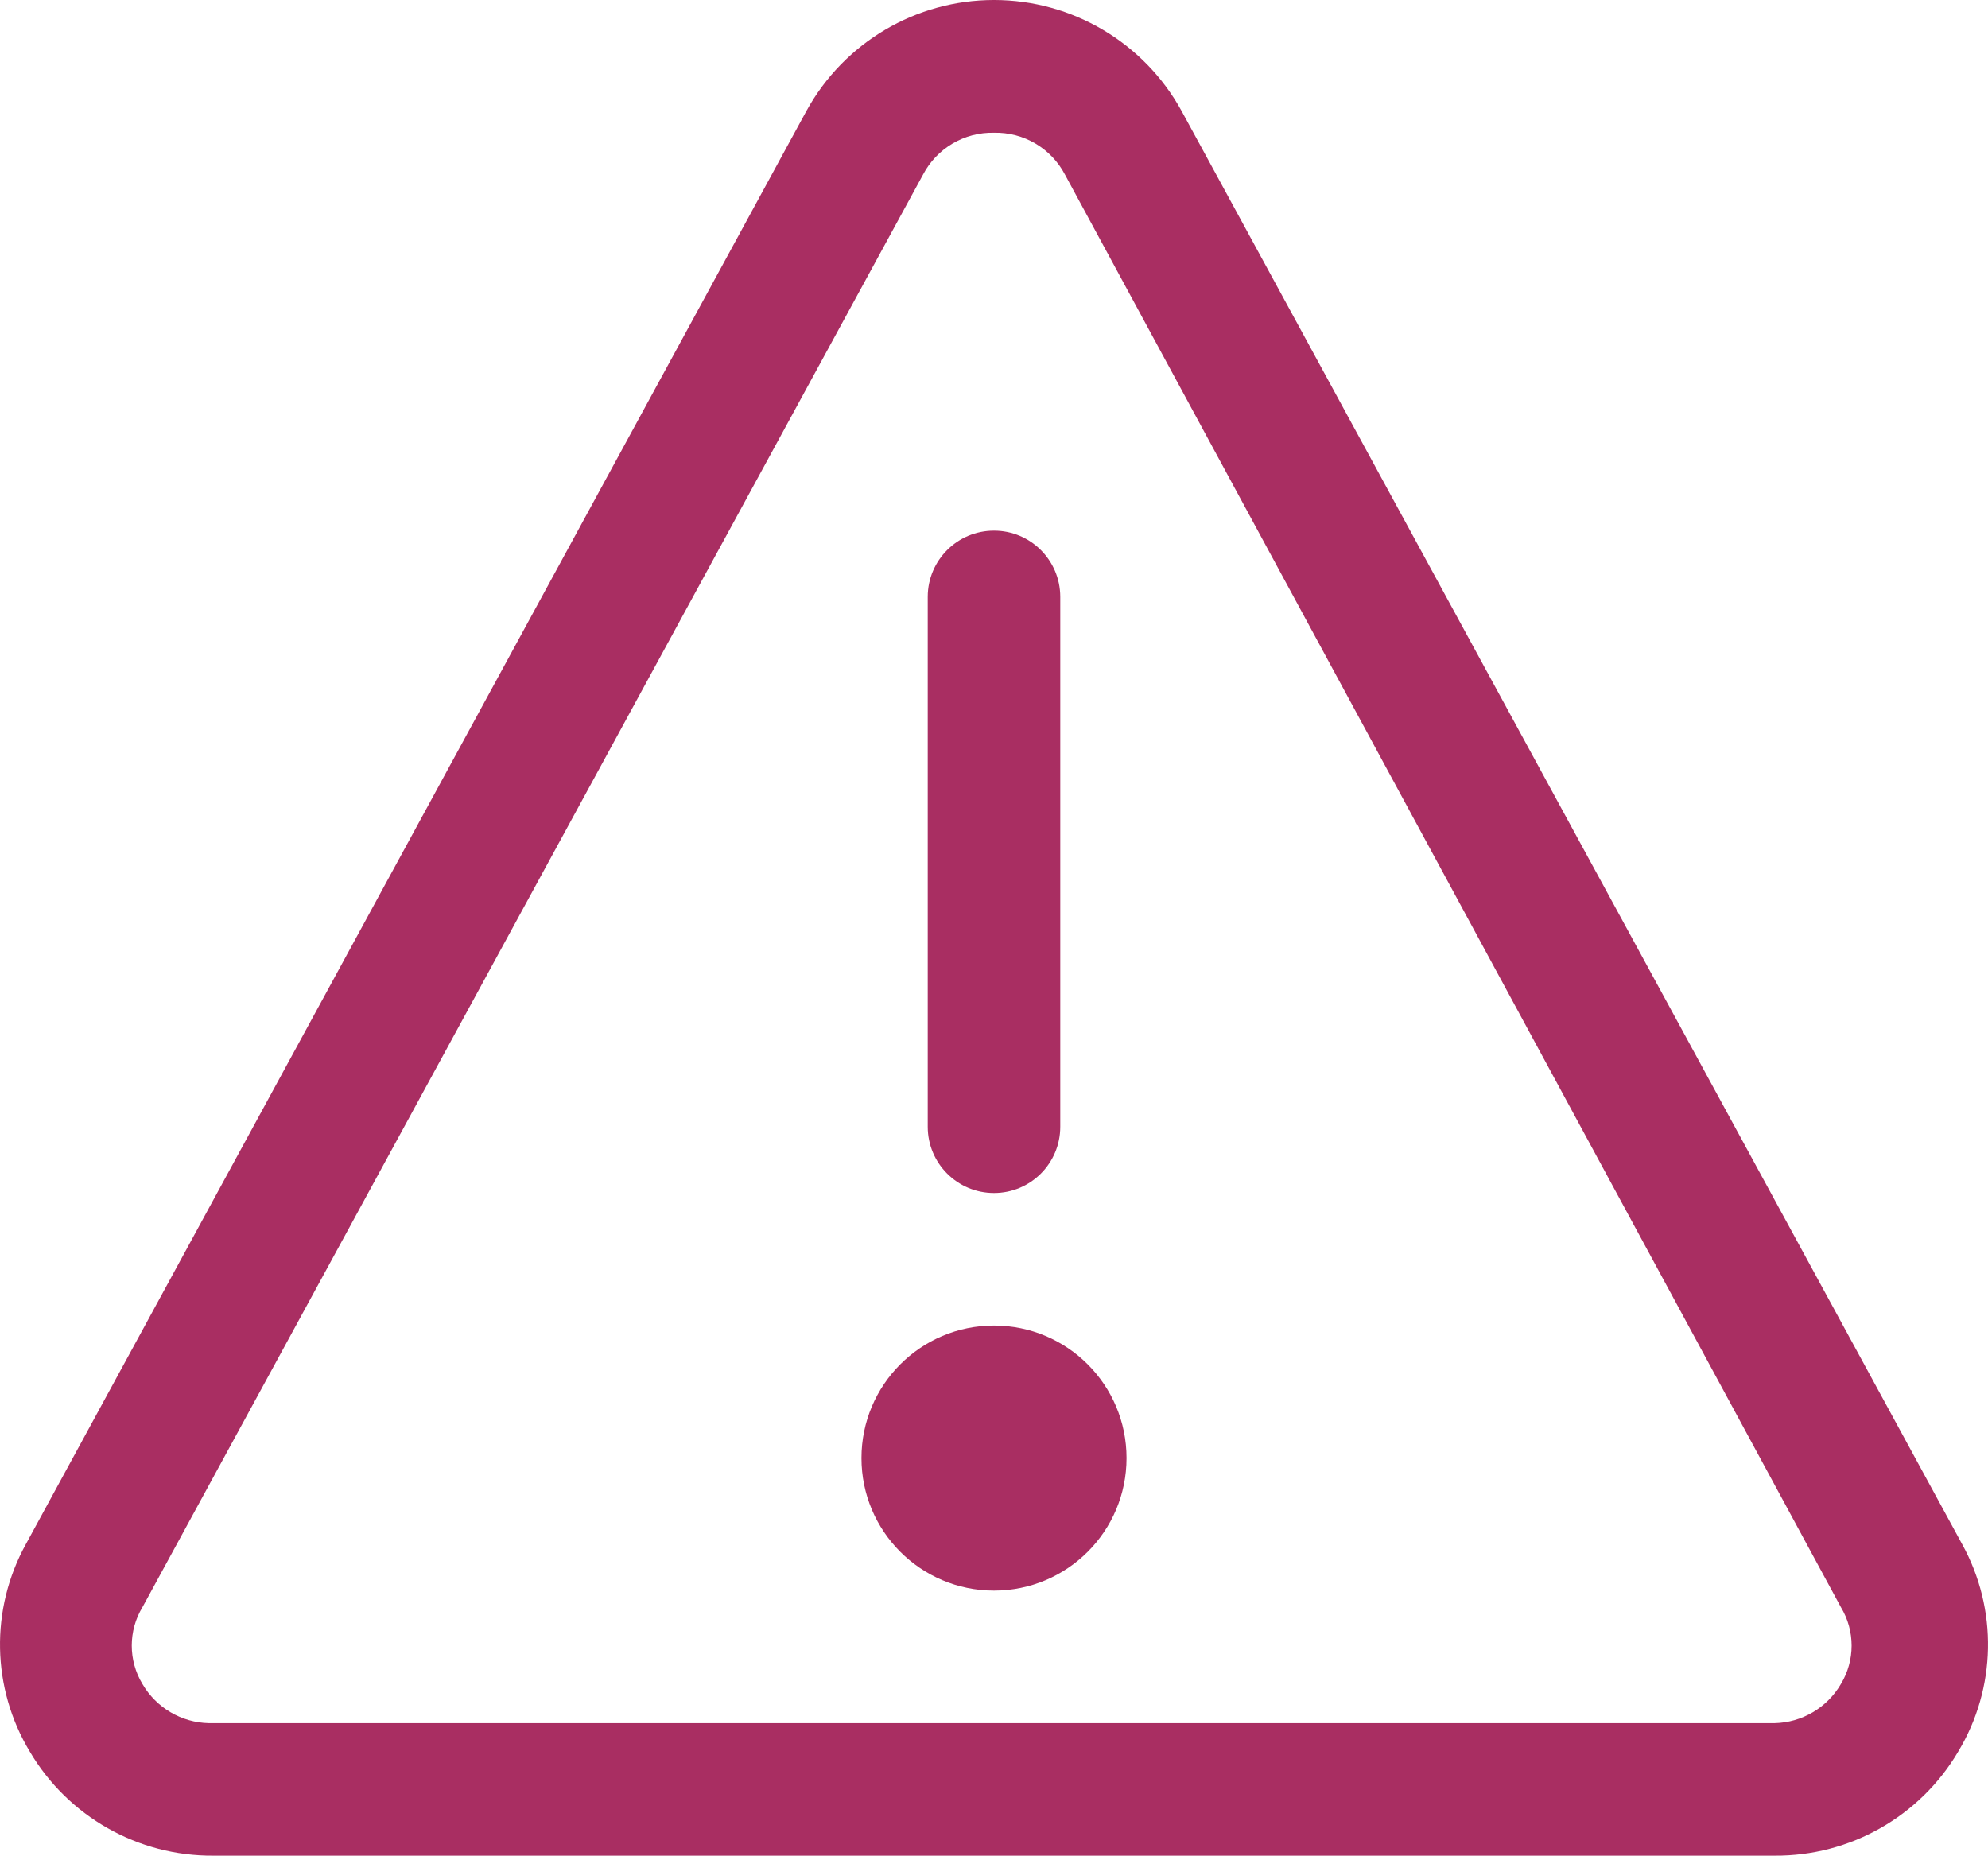 <?xml version="1.0" encoding="utf-8"?>
<!-- Generator: Adobe Illustrator 23.0.3, SVG Export Plug-In . SVG Version: 6.00 Build 0)  -->
<svg version="1.1" id="Layer_1" xmlns="http://www.w3.org/2000/svg" xmlns:xlink="http://www.w3.org/1999/xlink" x="0px" y="0px"
	 viewBox="0 0 480 448.05" style="enable-background:new 0 0 480 448.05;" xml:space="preserve">
<style type="text/css">
	.st0{fill:#A92E62;}
</style>
<g>
	<circle class="st0" cx="240" cy="352.05" r="32"/>
</g>
<g>
	<path class="st0" d="M240,288.05c-8.84,0-16-7.16-16-16v-128c0.04-8.81,7.19-15.93,16-15.93s15.96,7.12,16,15.93v128
		C256,280.89,248.84,288.05,240,288.05z"/>
</g>
<g>
	<path class="st0" d="M240,32.05c-7.16-0.16-13.79,3.75-17.12,10.08L34.4,388.05c-3.45,5.7-3.45,12.86,0,18.56
		c3.33,5.71,9.39,9.29,16,9.44h378.08c6.61-0.15,12.67-3.73,16-9.44c3.45-5.7,3.45-12.86,0-18.56L257.12,42.13
		C253.79,35.8,247.16,31.89,240,32.05z M428.48,448.05H51.52c-18.19,0.13-35.08-9.45-44.32-25.12c-9.24-15.32-9.61-34.41-0.96-50.08
		L194.72,26.77C203.8,10.26,221.15,0,240,0s36.2,10.26,45.28,26.77l188.48,346.08c8.65,15.67,8.28,34.76-0.96,50.08
		C463.56,438.6,446.67,448.17,428.48,448.05z"/>
</g>
</svg>
